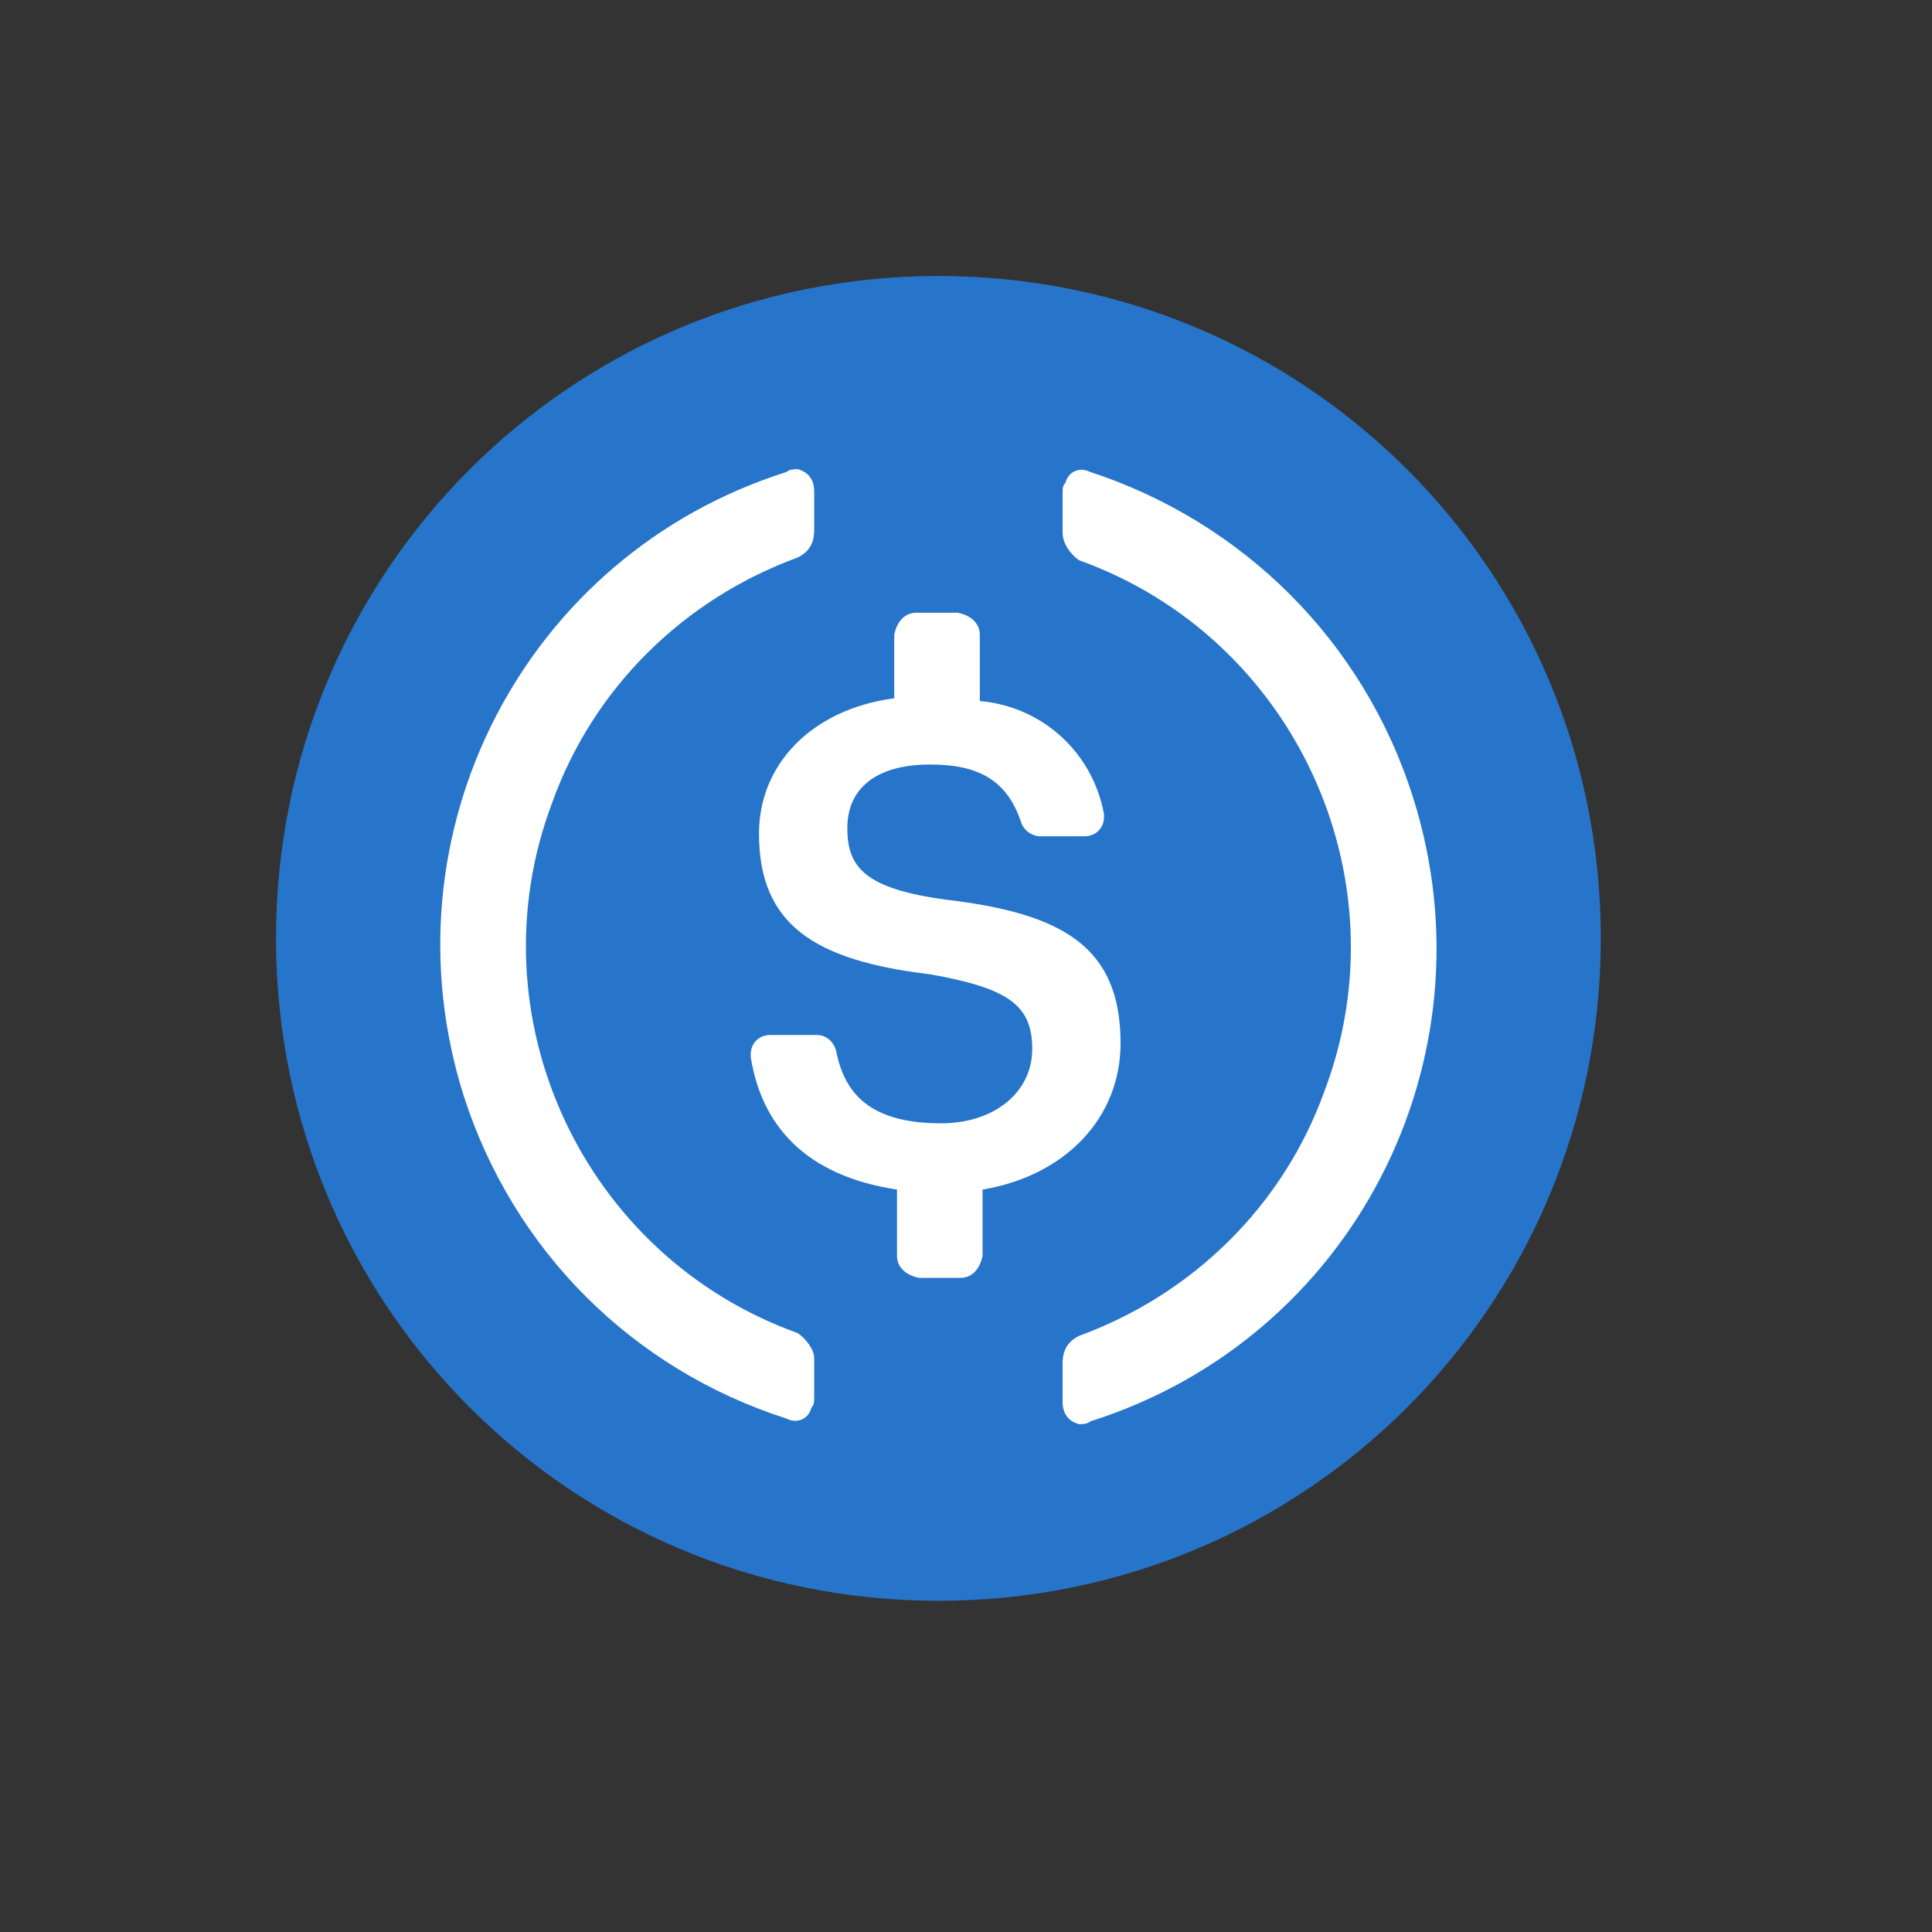 <svg width="35" height="35" viewBox="0 0 35 35" fill="none" xmlns="http://www.w3.org/2000/svg">
<rect x="0" y="0" width="35" height="35" fill="#333333" stroke="none"/>
<path d="M17 29C23.65 29 29 23.65 29 17C29 10.35 23.65 5 17 5C10.35 5 5 10.35 5 17C5 23.65 10.35 29 17 29Z" fill="#2775CA"/>
<path d="M20.3 18.9C20.3 17.15 19.25 16.55 17.15 16.3C15.65 16.1 15.35 15.7 15.35 15C15.35 14.3 15.85 13.85 16.85 13.85C17.75 13.85 18.25 14.15 18.5 14.9C18.55 15.05 18.7 15.15 18.85 15.15H19.65C19.85 15.15 20 15 20 14.8V14.75C19.8 13.65 18.9 12.8 17.75 12.7V11.5C17.75 11.3 17.6 11.15 17.35 11.1H16.6C16.4 11.1 16.25 11.25 16.2 11.5V12.65C14.7 12.85 13.75 13.85 13.75 15.1C13.75 16.75 14.75 17.4 16.85 17.65C18.25 17.9 18.7 18.2 18.7 19C18.7 19.8 18 20.35 17.05 20.35C15.75 20.35 15.3 19.8 15.15 19.05C15.1 18.85 14.95 18.75 14.8 18.75H13.95C13.75 18.75 13.6 18.9 13.6 19.1V19.15C13.8 20.4 14.6 21.3 16.25 21.55V22.75C16.25 22.95 16.4 23.1 16.65 23.15H17.4C17.6 23.15 17.75 23 17.8 22.75V21.55C19.3 21.3 20.3 20.25 20.3 18.9Z" fill="white"/>
<path d="M14.45 24.15C10.55 22.75 8.55 18.4 10 14.55C10.75 12.45 12.4 10.85 14.45 10.1C14.65 10 14.75 9.85 14.75 9.6V8.9C14.75 8.7 14.65 8.55 14.45 8.5C14.4 8.5 14.3 8.5 14.25 8.55C9.5 10.05 6.9 15.1 8.4 19.85C9.3 22.65 11.45 24.8 14.25 25.7C14.45 25.8 14.65 25.7 14.7 25.5C14.75 25.45 14.75 25.4 14.75 25.3V24.6C14.75 24.45 14.6 24.25 14.45 24.15ZM19.75 8.55C19.55 8.45 19.35 8.55 19.3 8.75C19.25 8.8 19.25 8.85 19.25 8.95V9.65C19.25 9.85 19.4 10.05 19.55 10.15C23.45 11.55 25.45 15.9 24 19.75C23.25 21.85 21.6 23.45 19.55 24.2C19.35 24.3 19.25 24.45 19.25 24.7V25.4C19.25 25.6 19.35 25.75 19.55 25.8C19.6 25.8 19.7 25.8 19.75 25.75C24.5 24.25 27.1 19.2 25.6 14.45C24.7 11.6 22.5 9.45 19.75 8.55Z" fill="white"/>
</svg>
